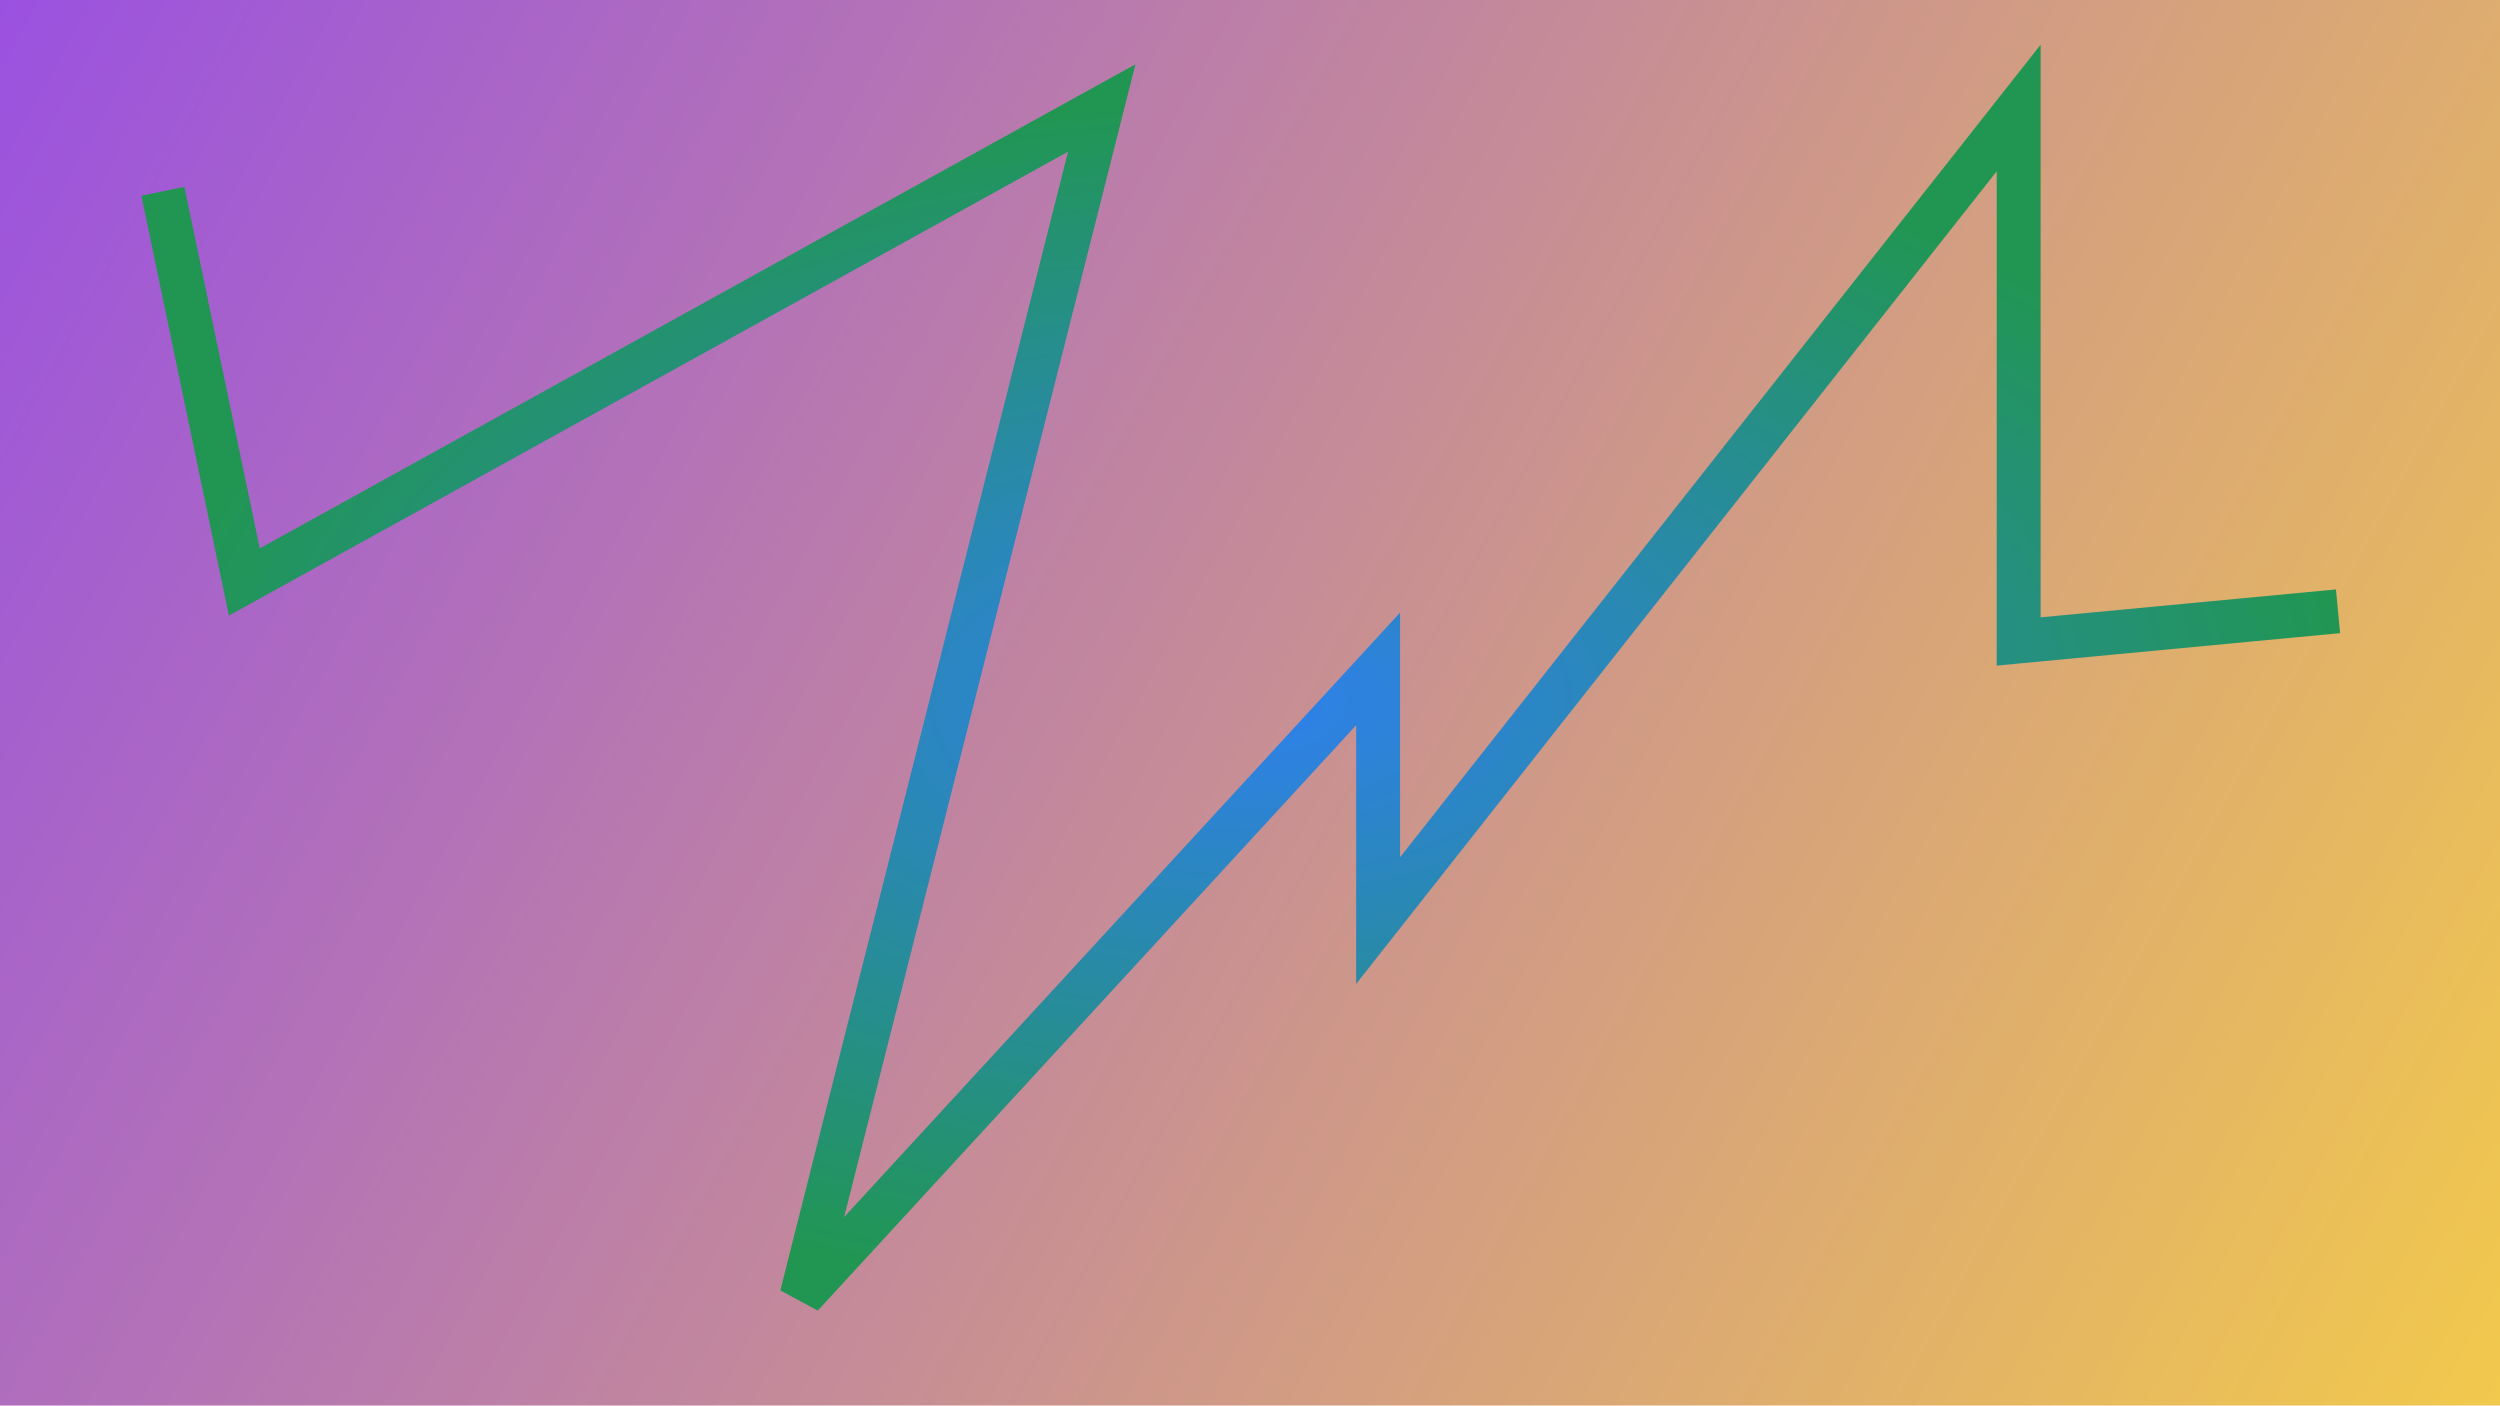 <svg width="1366" height="768" viewBox="0 0 1366 768" version="1.1" xmlns="http://www.w3.org/2000/svg" xmlns:xlink="http://www.w3.org/1999/xlink" xmlns:figma="http://www.figma.com/figma/ns">
<title>bgblog</title>
<desc>Created using Figma</desc>
<g id="Canvas" transform="translate(637 371)" figma:type="canvas">
<g id="bgblog" figma:type="frame">
<g id="Rectangle" figma:type="rounded-rectangle">
<use xlink:href="#path0_fill" transform="translate(-637 -371)" fill="url(#paint0_linear)"/>
</g>
<g id="Vector" figma:type="vector">
<use xlink:href="#path1_stroke" transform="translate(-548 -312)" fill="url(#paint1_radial)"/>
</g>
</g>
</g>
<defs>
<linearGradient id="paint0_linear" x1="0" y1="0" x2="1" y2="0" gradientUnits="userSpaceOnUse" gradientTransform="matrix(1366 768 -1366 2429.63 683 -1214.82)">
<stop offset="0" stop-color="#9B51E0"/>
<stop offset="1" stop-color="#F2C94C"/>
</linearGradient>
<radialGradient id="paint1_radial" cx="0.5" cy="0.5" r="0.5" gradientUnits="userSpaceOnUse" gradientTransform="matrix(7.27746e-14 649 -1188.5 3.97398e-14 1188.5 -3.97398e-14)">
<stop offset="0" stop-color="#2F80ED"/>
<stop offset="1" stop-color="#219653"/>
</radialGradient>
<path id="path0_fill" d="M 0 0L 1366 0L 1366 768L 0 768L 0 0Z"/>
<path id="path1_stroke" d="M 44.5 259L 32.752 261.449L 36.071 277.371L 50.306 269.502L 44.5 259ZM 513 0L 524.634 2.94L 531.415 -23.892L 507.194 -10.502L 513 0ZM 349 649L 337.366 646.06L 357.832 657.123L 349 649ZM 664 306.5L 676 306.5L 676 275.726L 655.168 298.377L 664 306.5ZM 664 444L 652 444L 652 478.607L 673.424 451.429L 664 444ZM 1014 0L 1026 0L 1026 -34.607L 1004.58 -7.429L 1014 0ZM 1014 291.5L 1002 291.5L 1002 304.688L 1015.13 303.447L 1014 291.5ZM -11.748 47.949L 32.752 261.449L 56.248 256.551L 11.748 43.051L -11.748 47.949ZM 50.306 269.502L 518.806 10.502L 507.194 -10.502L 38.694 248.498L 50.306 269.502ZM 501.366 -2.94L 337.366 646.06L 360.634 651.94L 524.634 2.94L 501.366 -2.94ZM 357.832 657.123L 672.832 314.623L 655.168 298.377L 340.168 640.877L 357.832 657.123ZM 652 306.5L 652 444L 676 444L 676 306.5L 652 306.5ZM 673.424 451.429L 1023.42 7.429L 1004.58 -7.429L 654.576 436.571L 673.424 451.429ZM 1002 0L 1002 291.5L 1026 291.5L 1026 0L 1002 0ZM 1015.13 303.447L 1189.63 286.947L 1187.37 263.053L 1012.87 279.553L 1015.13 303.447Z"/>
</defs>
</svg>
